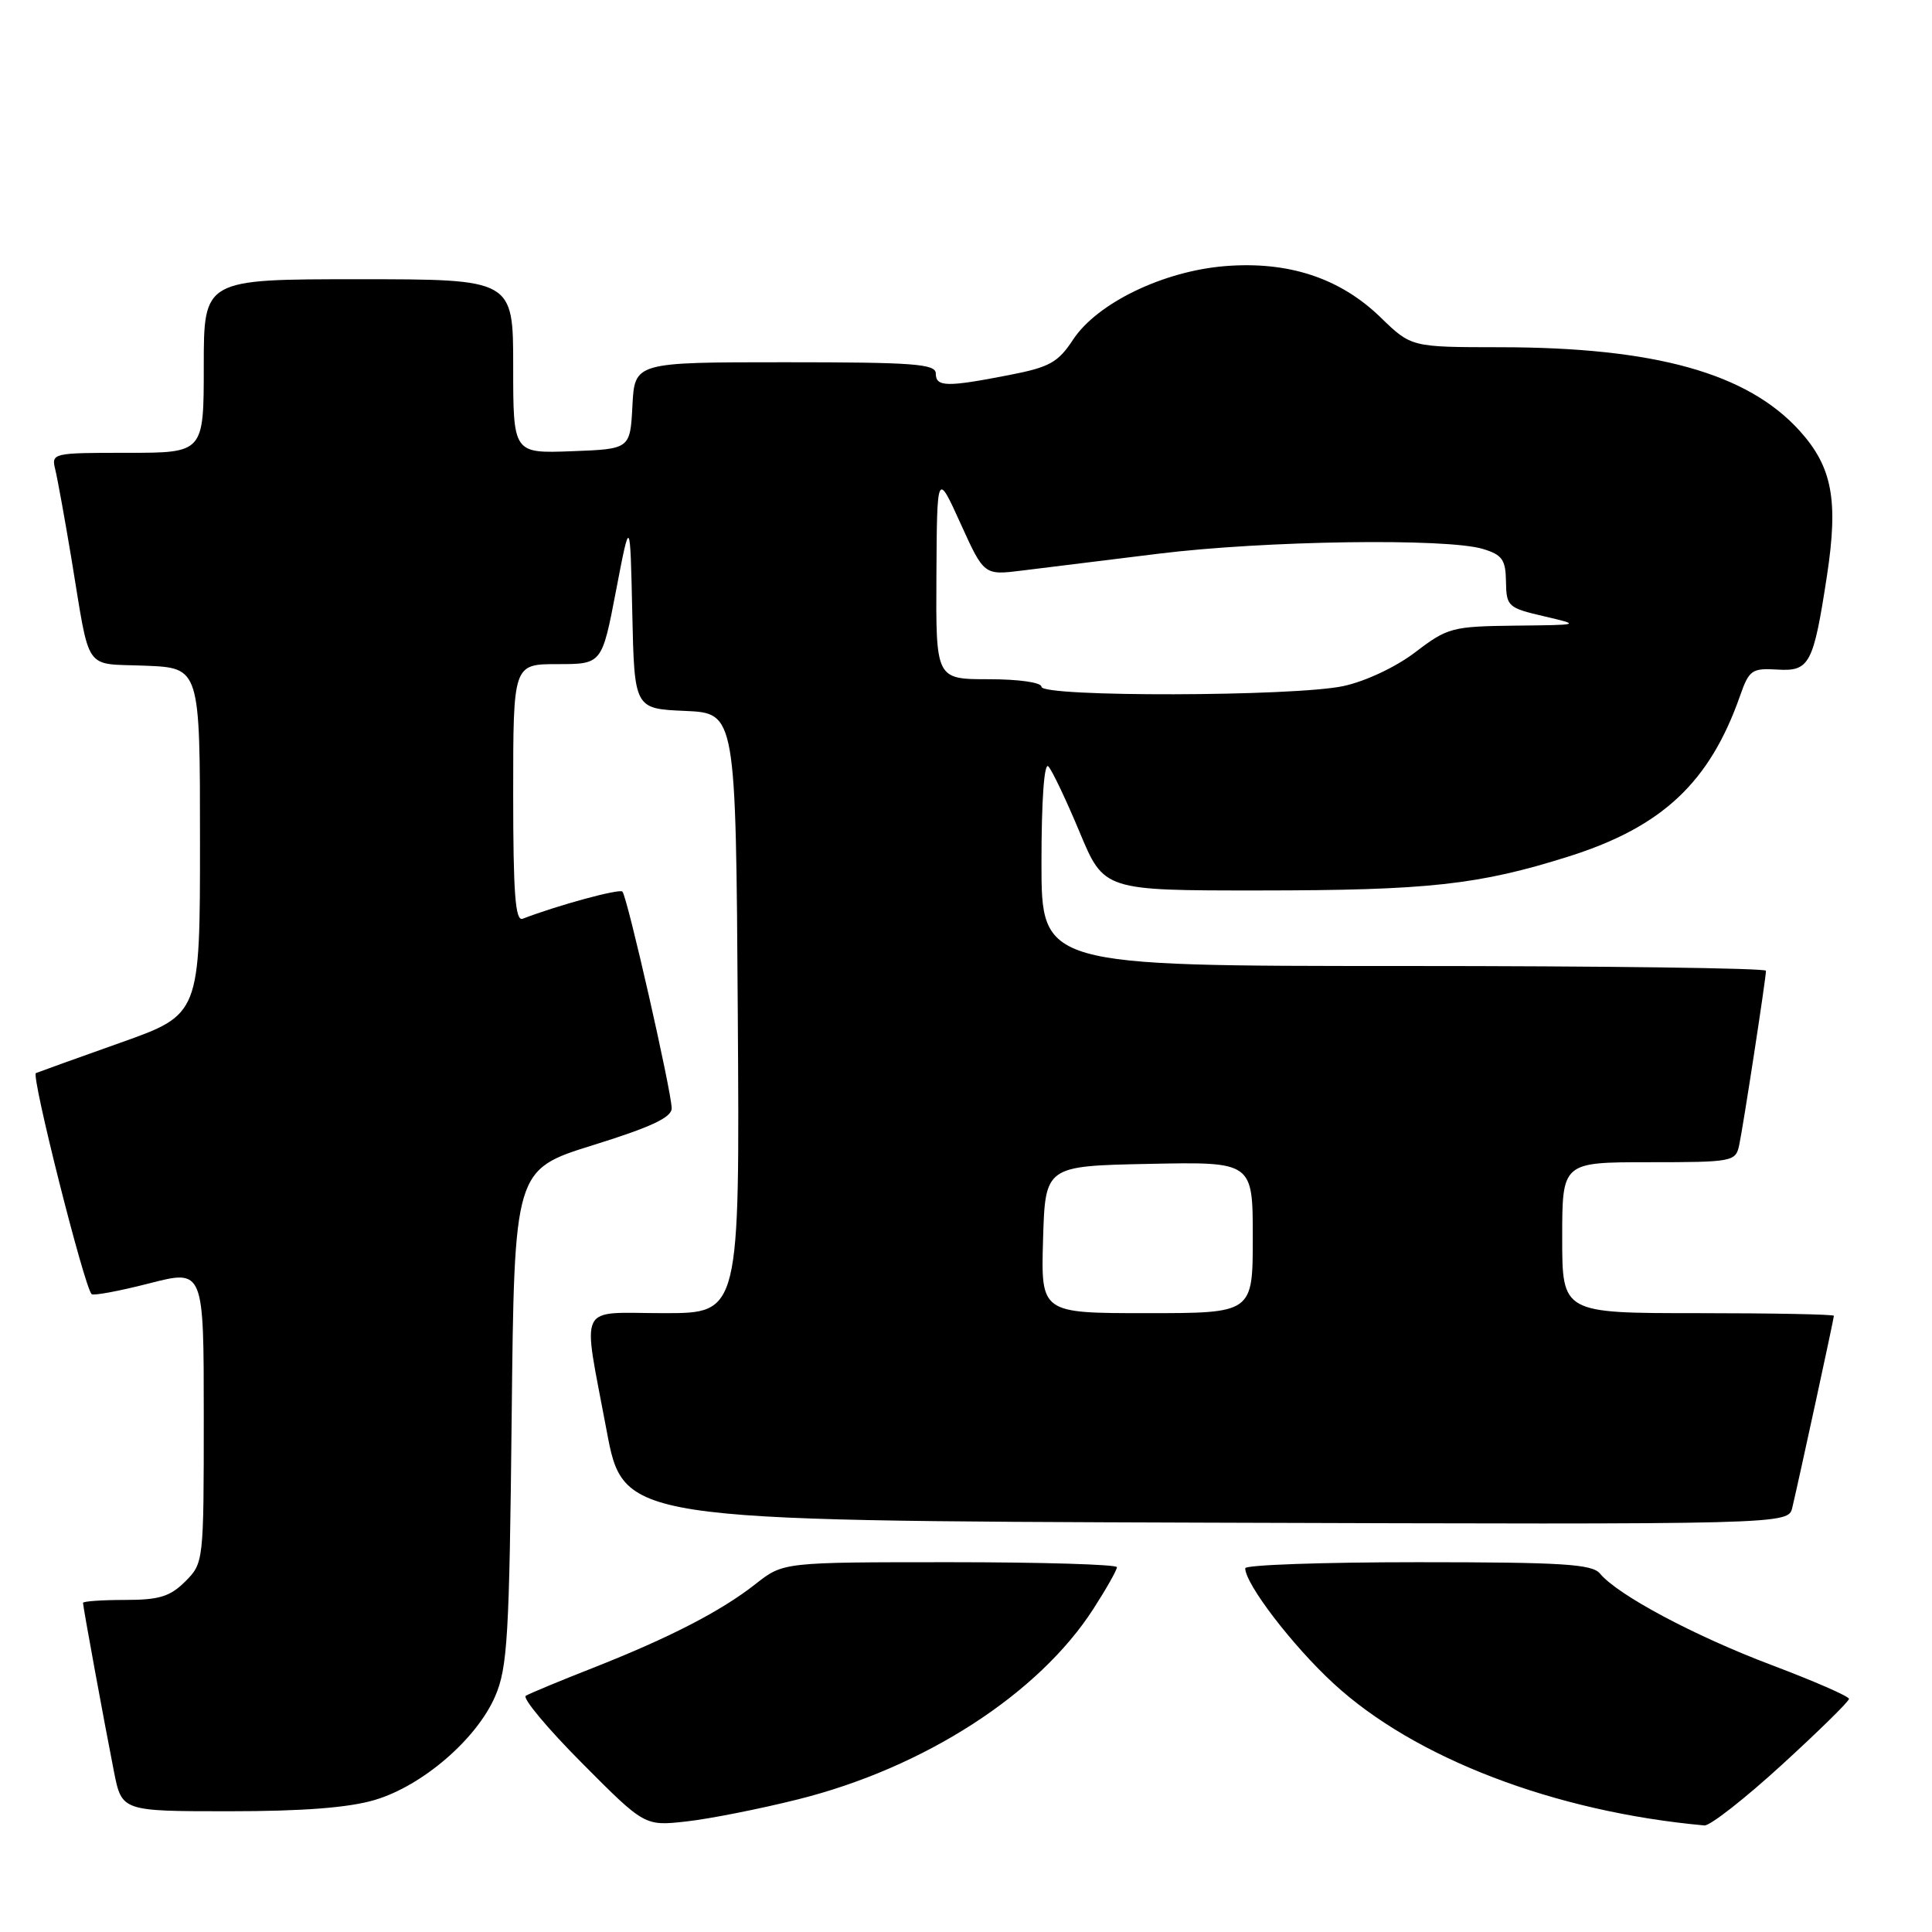 <?xml version="1.0" encoding="UTF-8" standalone="no"?>
<!DOCTYPE svg PUBLIC "-//W3C//DTD SVG 1.1//EN" "http://www.w3.org/Graphics/SVG/1.1/DTD/svg11.dtd" >
<svg xmlns="http://www.w3.org/2000/svg" xmlns:xlink="http://www.w3.org/1999/xlink" version="1.1" viewBox="0 0 256 256">
 <g >
 <path fill="currentColor"
d=" M 105.72 238.43 C 122.46 234.25 137.65 224.45 144.90 213.15 C 146.61 210.50 148.00 208.03 148.00 207.66 C 148.00 207.30 138.05 207.00 125.89 207.00 C 103.79 207.00 103.79 207.00 100.14 209.87 C 95.56 213.48 88.74 217.00 78.53 221.02 C 74.15 222.74 70.16 224.40 69.67 224.70 C 69.19 225.00 72.53 229.01 77.11 233.61 C 85.42 241.97 85.42 241.97 90.96 241.35 C 94.01 241.01 100.65 239.70 105.72 238.43 Z  M 236.09 233.86 C 240.99 229.38 245.00 225.45 245.00 225.11 C 245.00 224.77 240.39 222.76 234.75 220.63 C 224.53 216.77 214.37 211.36 212.00 208.50 C 210.96 207.25 207.02 207.00 187.88 207.00 C 175.29 207.00 165.00 207.36 165.00 207.80 C 165.00 209.88 171.25 218.05 176.68 223.05 C 187.40 232.96 205.99 240.08 225.84 241.88 C 226.58 241.95 231.19 238.34 236.09 233.86 Z  M 49.67 238.50 C 55.97 236.63 63.16 230.44 65.61 224.77 C 67.25 220.97 67.49 216.87 67.80 187.74 C 68.15 154.99 68.15 154.99 78.57 151.74 C 86.26 149.35 89.00 148.07 89.00 146.86 C 89.00 144.69 83.11 118.77 82.47 118.14 C 82.06 117.73 73.97 119.93 69.25 121.74 C 68.28 122.11 68.00 118.38 68.00 105.11 C 68.00 88.00 68.00 88.00 73.88 88.00 C 79.76 88.00 79.76 88.00 81.63 78.25 C 83.50 68.50 83.50 68.50 83.78 81.20 C 84.06 93.91 84.06 93.91 90.78 94.20 C 97.50 94.50 97.50 94.50 97.76 134.25 C 98.02 174.00 98.02 174.00 88.01 174.00 C 76.32 174.00 77.16 172.30 80.37 189.50 C 82.61 201.50 82.61 201.50 159.79 201.76 C 236.96 202.01 236.96 202.01 237.49 199.76 C 238.45 195.70 243.00 174.71 243.00 174.35 C 243.00 174.16 234.90 174.00 225.00 174.00 C 207.00 174.00 207.00 174.00 207.00 164.00 C 207.00 154.00 207.00 154.00 218.48 154.00 C 229.58 154.00 229.98 153.92 230.45 151.75 C 230.98 149.27 234.00 129.64 234.00 128.63 C 234.00 128.28 212.40 128.00 186.00 128.00 C 138.00 128.00 138.00 128.00 138.00 114.30 C 138.00 106.05 138.36 100.98 138.91 101.55 C 139.41 102.07 141.27 105.99 143.05 110.25 C 146.28 118.00 146.28 118.00 166.89 117.99 C 189.26 117.98 195.94 117.25 207.88 113.48 C 220.27 109.56 226.55 103.67 230.58 92.16 C 231.76 88.79 232.15 88.52 235.47 88.72 C 239.78 88.99 240.28 88.05 242.08 76.30 C 243.61 66.25 242.79 61.88 238.46 57.08 C 231.55 49.44 219.30 46.02 198.75 46.01 C 187.00 46.00 187.00 46.00 182.94 42.06 C 177.56 36.84 170.74 34.59 162.34 35.26 C 154.15 35.92 145.39 40.15 142.19 45.00 C 140.19 48.04 139.07 48.66 133.69 49.70 C 125.45 51.31 124.00 51.28 124.00 49.50 C 124.00 48.22 121.12 48.00 104.05 48.00 C 84.10 48.00 84.10 48.00 83.80 53.75 C 83.50 59.50 83.50 59.50 75.75 59.79 C 68.00 60.08 68.00 60.08 68.00 48.54 C 68.00 37.00 68.00 37.00 47.50 37.00 C 27.00 37.00 27.00 37.00 27.00 48.50 C 27.00 60.00 27.00 60.00 16.89 60.00 C 6.91 60.00 6.79 60.03 7.33 62.25 C 7.63 63.49 8.59 68.78 9.46 74.00 C 12.00 89.36 10.98 87.87 19.26 88.21 C 26.50 88.50 26.50 88.50 26.50 111.46 C 26.50 134.42 26.50 134.42 16.00 138.15 C 10.22 140.20 5.17 142.02 4.76 142.19 C 4.09 142.47 11.15 170.48 12.14 171.48 C 12.38 171.71 15.82 171.07 19.79 170.05 C 27.00 168.20 27.00 168.20 27.00 187.65 C 27.00 206.96 26.98 207.11 24.55 209.55 C 22.53 211.56 21.10 212.00 16.55 212.00 C 13.50 212.00 11.00 212.18 11.00 212.39 C 11.00 212.90 13.78 228.05 15.10 234.75 C 16.14 240.00 16.14 240.00 30.39 240.00 C 40.12 240.00 46.23 239.53 49.67 238.50 Z  M 138.21 164.25 C 138.50 154.50 138.50 154.50 152.25 154.22 C 166.00 153.94 166.00 153.94 166.00 163.97 C 166.00 174.00 166.00 174.00 151.96 174.00 C 137.93 174.00 137.93 174.00 138.21 164.25 Z  M 138.00 91.00 C 138.00 90.43 135.00 90.00 131.00 90.00 C 124.00 90.00 124.00 90.00 124.08 76.25 C 124.16 62.50 124.16 62.50 127.28 69.37 C 130.39 76.23 130.39 76.23 135.44 75.60 C 138.22 75.26 146.35 74.25 153.50 73.37 C 167.58 71.63 191.67 71.28 196.50 72.74 C 199.06 73.52 199.51 74.16 199.55 77.08 C 199.60 80.35 199.82 80.55 204.55 81.65 C 209.50 82.81 209.50 82.81 200.76 82.90 C 192.42 83.00 191.81 83.16 187.55 86.41 C 184.95 88.39 180.96 90.27 178.00 90.91 C 171.49 92.30 138.00 92.38 138.00 91.00 Z "/>
</g>
</svg>